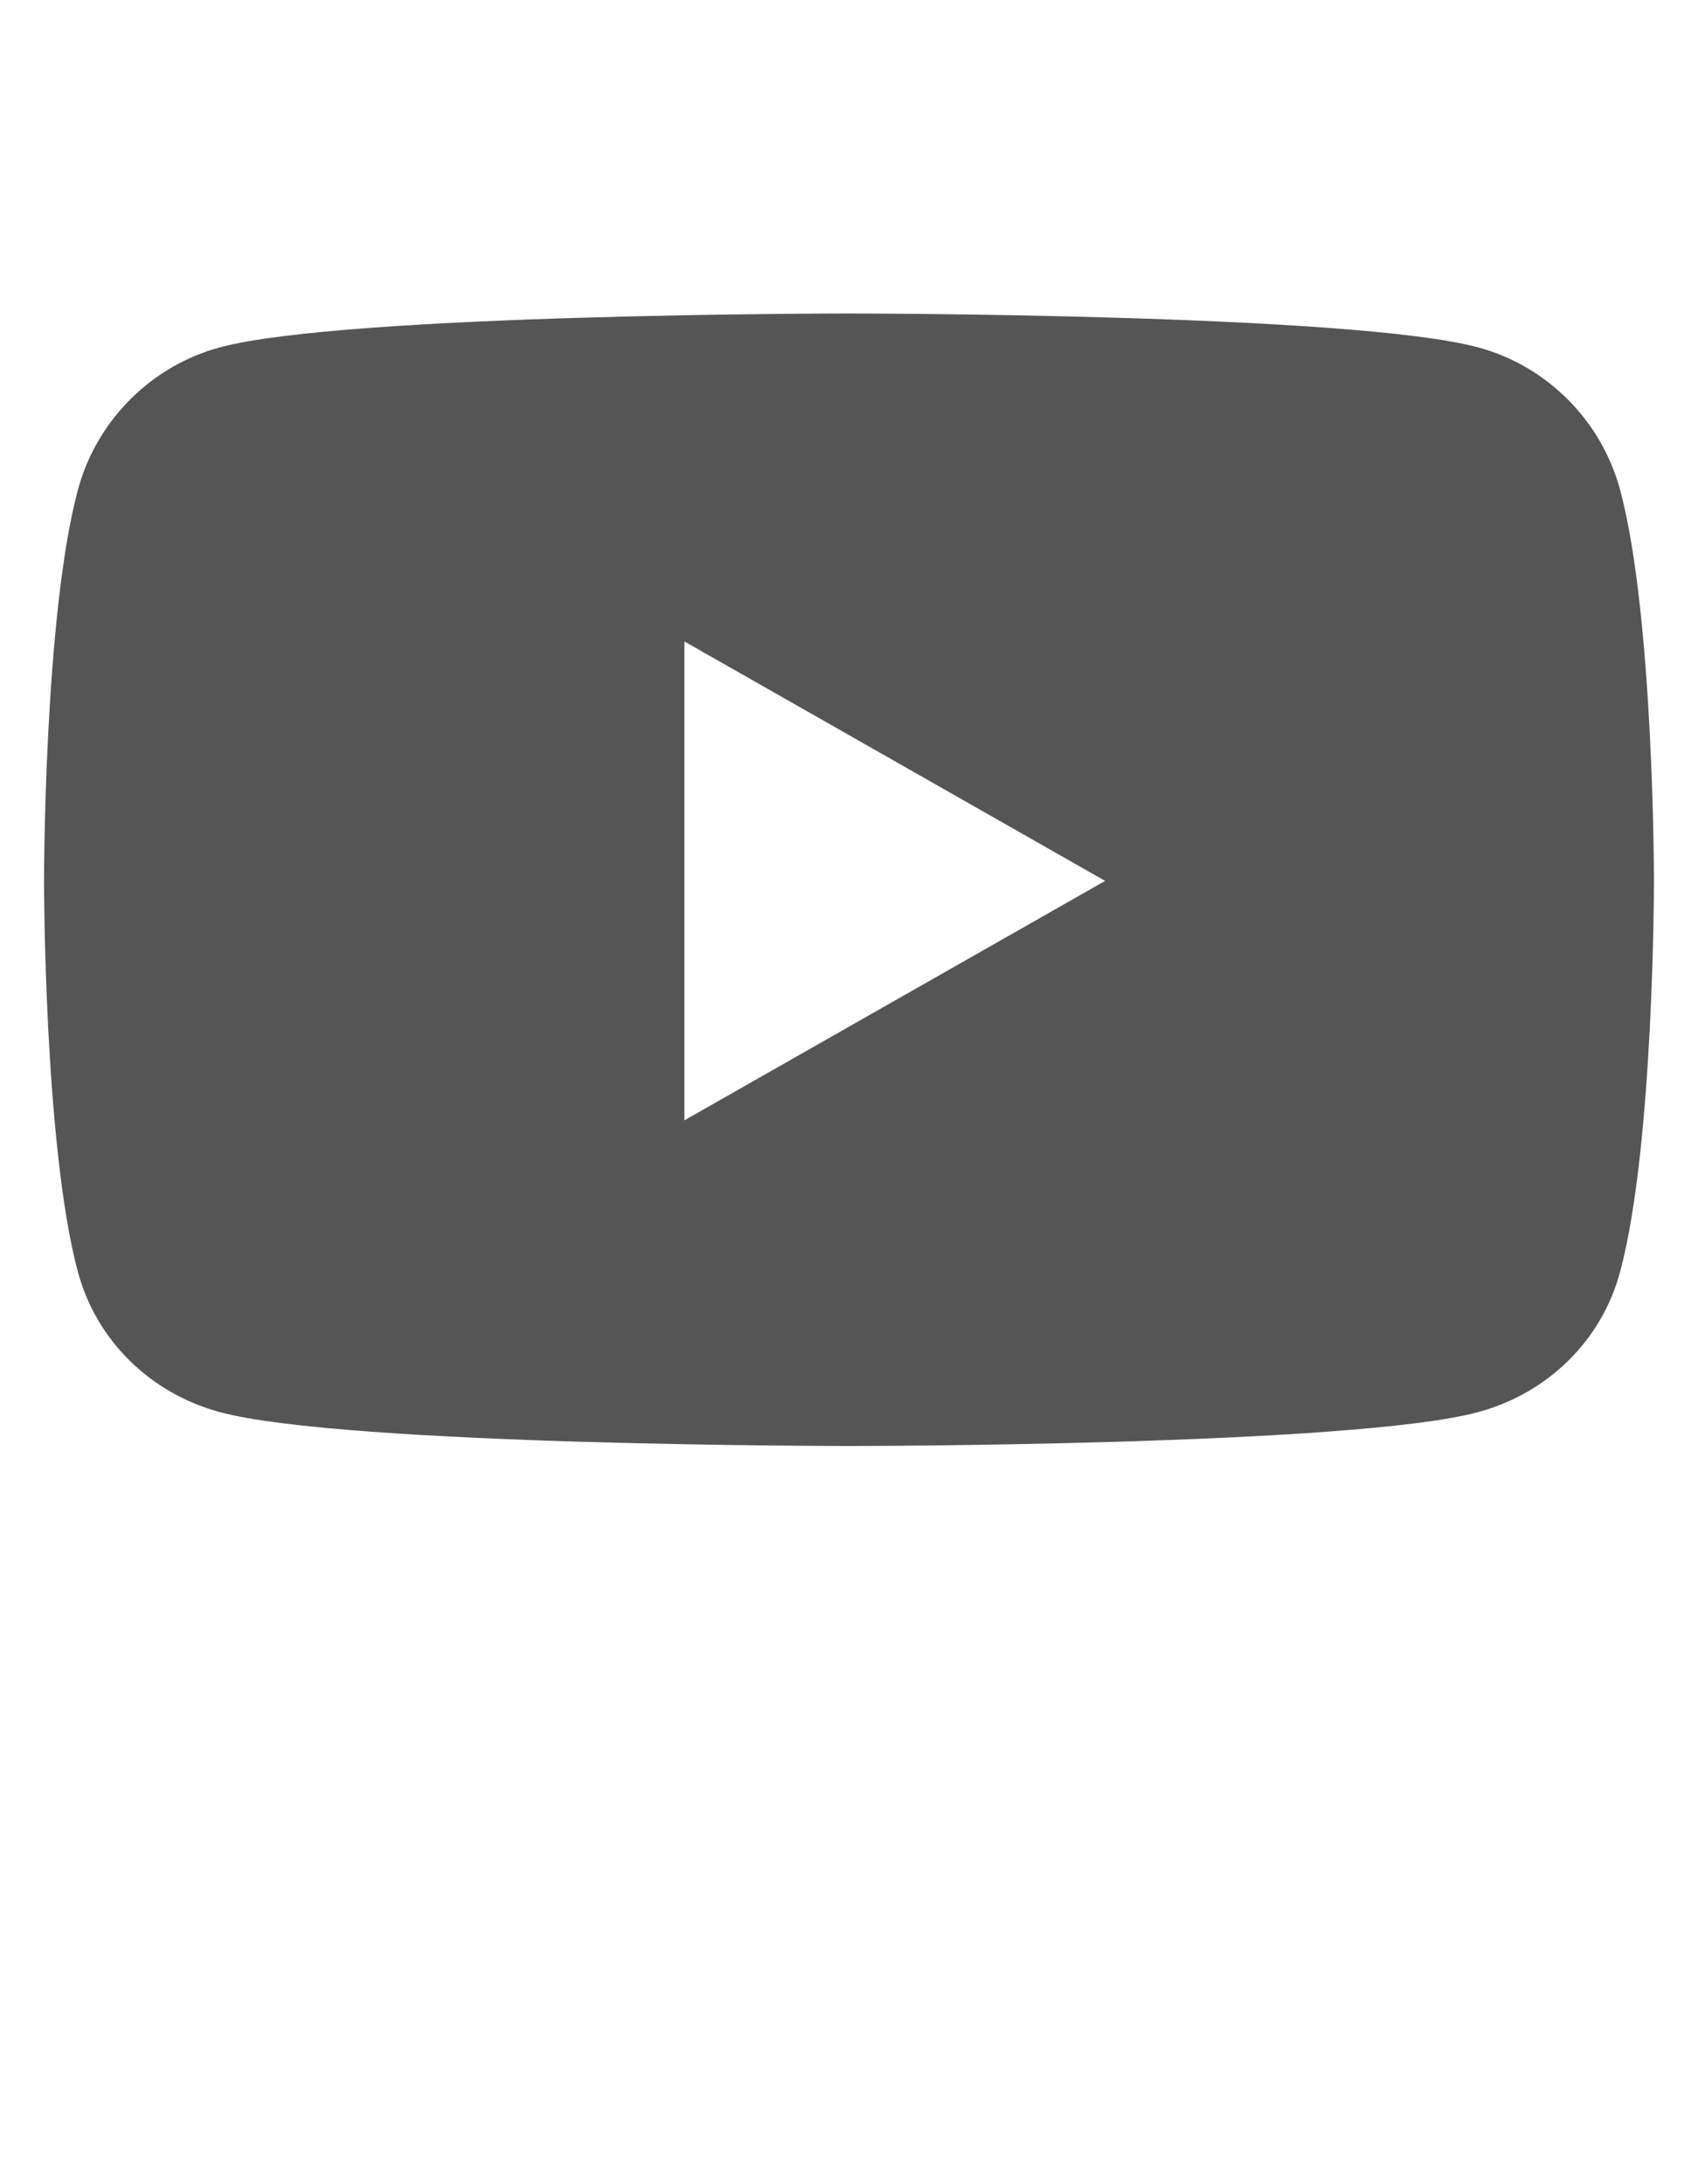 <svg width="28" height="36" viewBox="0 0 28 36" fill="none" xmlns="http://www.w3.org/2000/svg">
<path d="M26.719 8.087C26.414 6.938 25.514 6.032 24.372 5.725C22.302 5.167 14 5.167 14 5.167C14 5.167 5.698 5.167 3.628 5.725C2.486 6.032 1.586 6.938 1.281 8.087C0.726 10.171 0.726 14.519 0.726 14.519C0.726 14.519 0.726 18.867 1.281 20.95C1.586 22.1 2.486 22.968 3.628 23.275C5.698 23.833 14 23.833 14 23.833C14 23.833 22.302 23.833 24.372 23.275C25.514 22.968 26.414 22.1 26.719 20.95C27.274 18.867 27.274 14.519 27.274 14.519C27.274 14.519 27.274 10.171 26.719 8.087ZM11.285 18.466V10.572L18.224 14.519L11.285 18.466Z" fill="#555555"/>
</svg>
